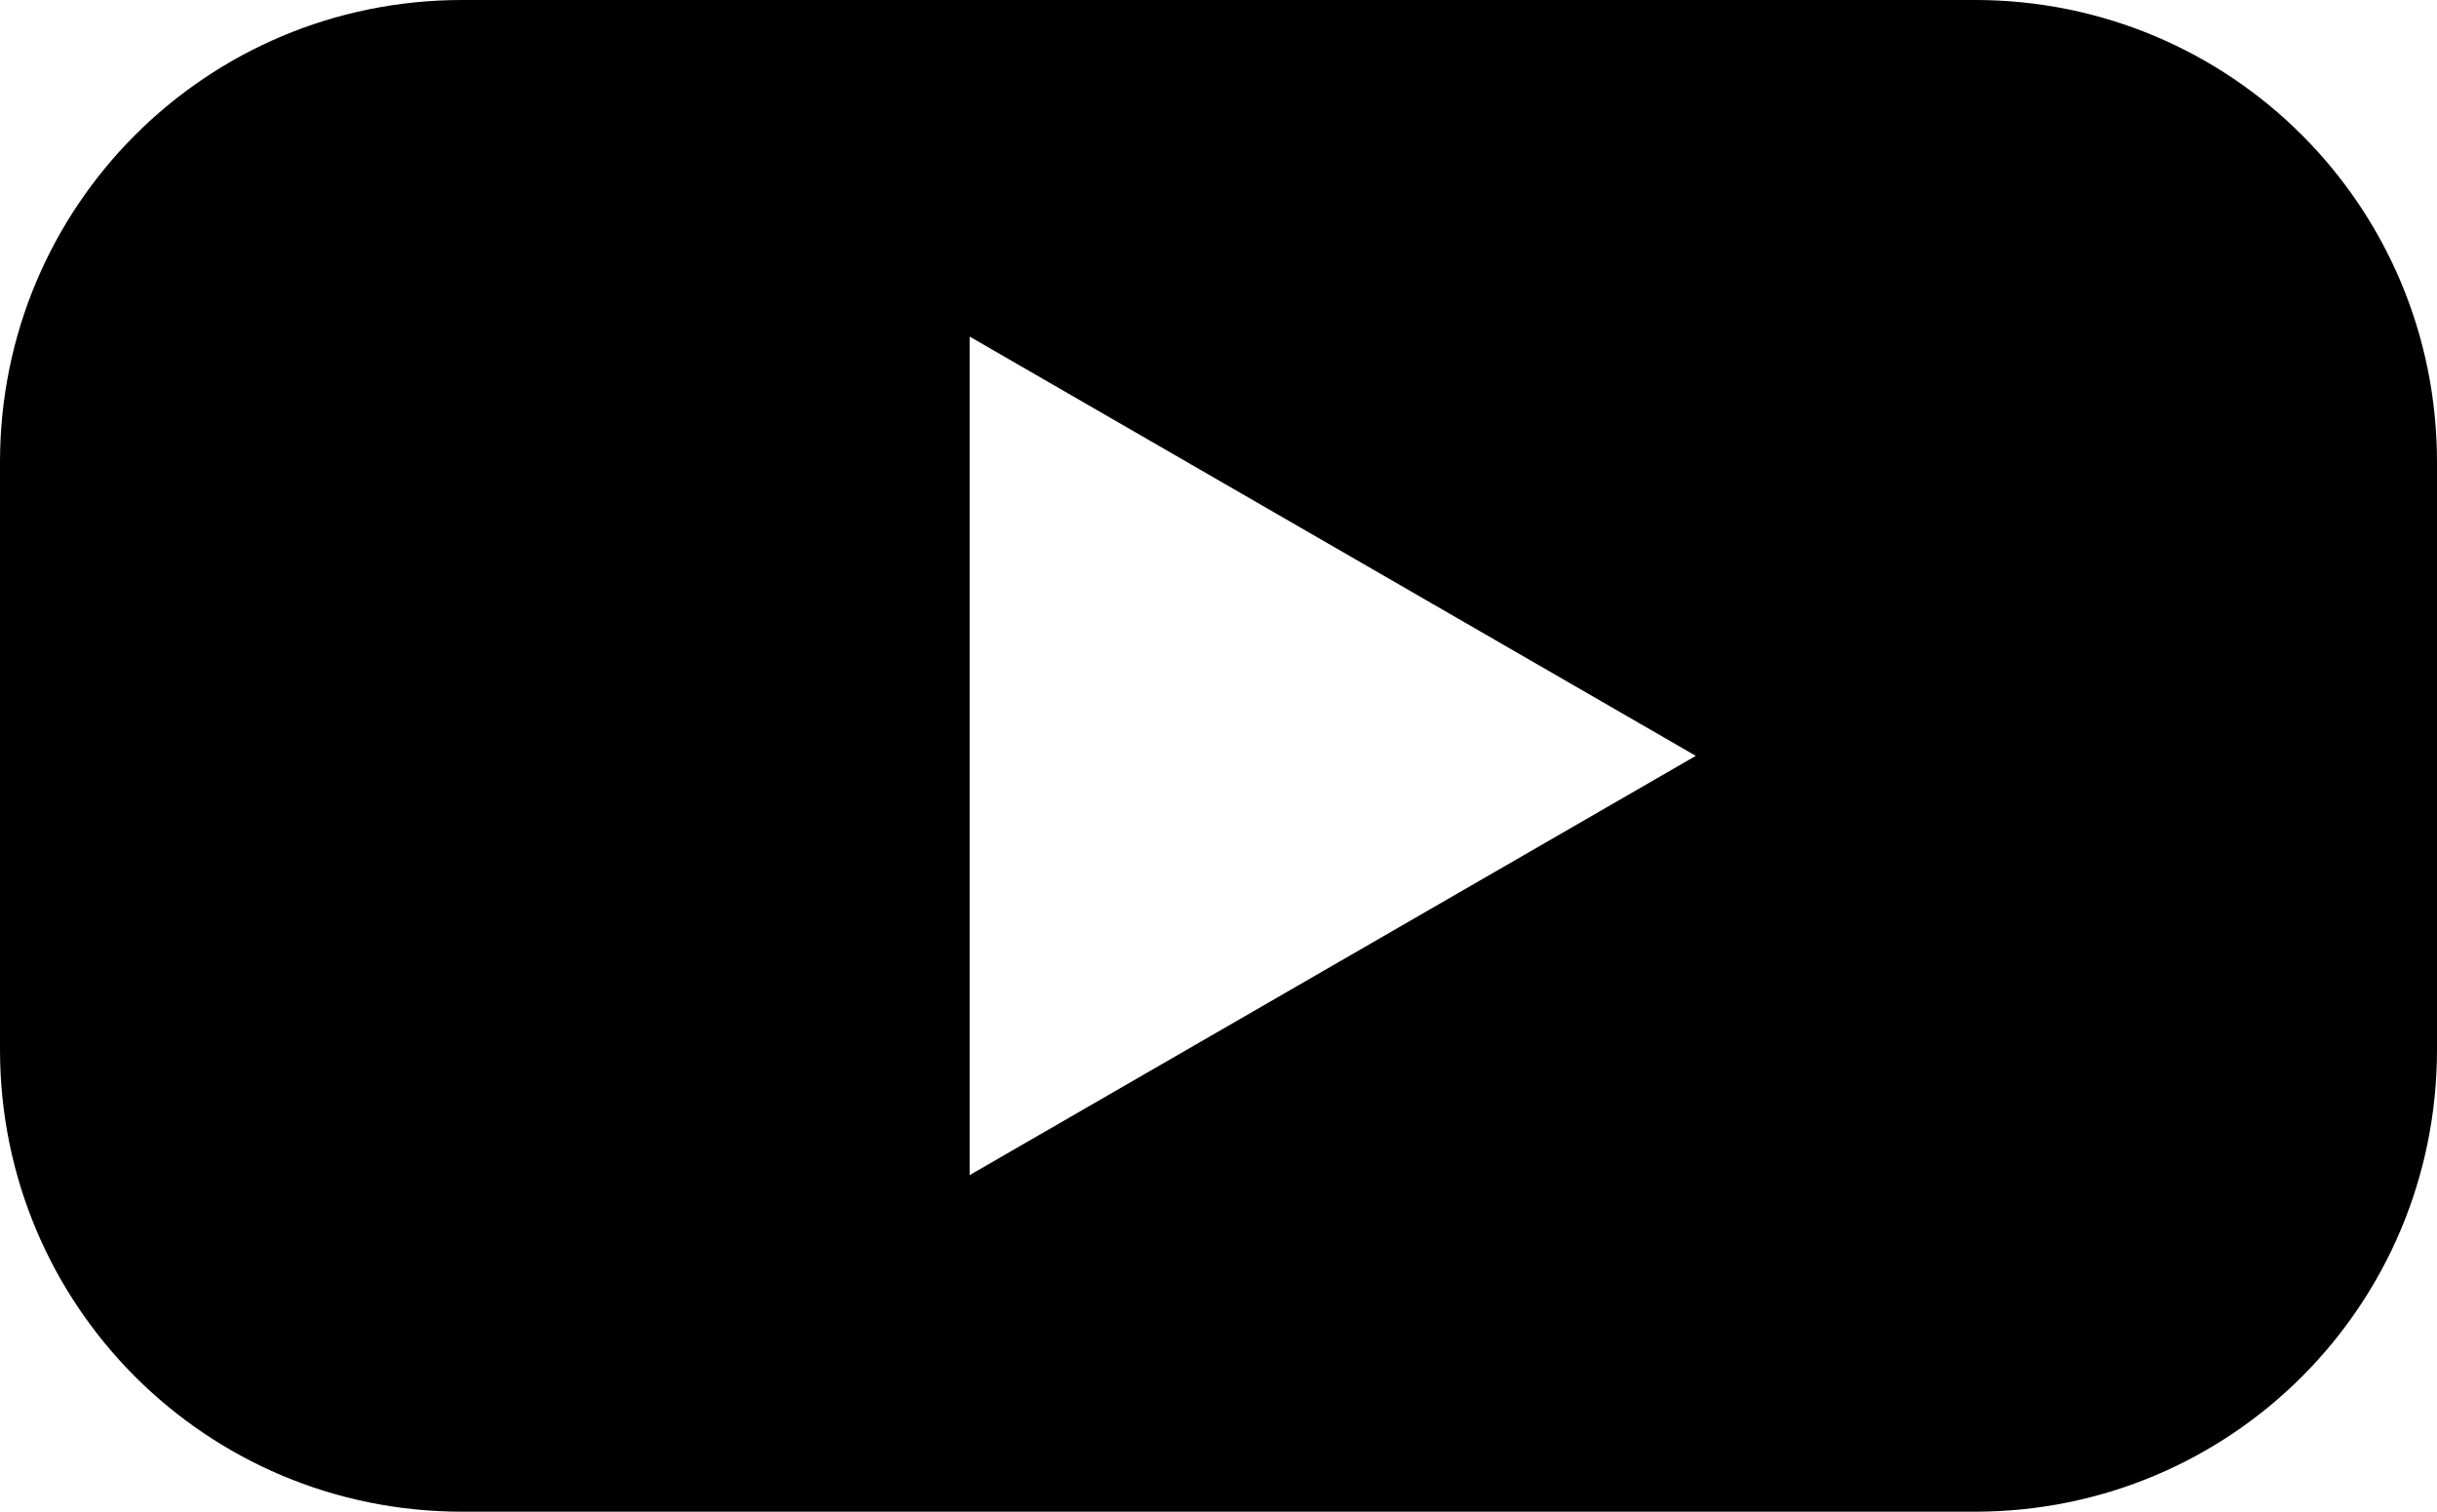 <?xml version="1.0" encoding="UTF-8" standalone="no"?>
<!-- Created with Inkscape (http://www.inkscape.org/) -->

<svg
   xmlns:dc="http://purl.org/dc/elements/1.1/"
   xmlns:cc="http://creativecommons.org/ns#"
   xmlns:rdf="http://www.w3.org/1999/02/22-rdf-syntax-ns#"
   xmlns:svg="http://www.w3.org/2000/svg"
   xmlns="http://www.w3.org/2000/svg"
   xmlns:sodipodi="http://sodipodi.sourceforge.net/DTD/sodipodi-0.dtd"
   xmlns:inkscape="http://www.inkscape.org/namespaces/inkscape"
   width="170.326mm"
   height="105.649mm"
   viewBox="0 0 170.326 105.649"
   version="1.1"
   id="svg1178"
   inkscape:version="0.92+devel unknown"
   sodipodi:docname="embed.svg">
  <defs
     id="defs1172" />
  <sodipodi:namedview
     id="base"
     pagecolor="#ffffff"
     bordercolor="#666666"
     borderopacity="1.0"
     inkscape:pageopacity="0.0"
     inkscape:pageshadow="2"
     inkscape:zoom="0.35"
     inkscape:cx="329.61212"
     inkscape:cy="43.775649"
     inkscape:document-units="mm"
     inkscape:current-layer="layer1"
     inkscape:document-rotation="0"
     showgrid="false"
     inkscape:window-width="1366"
     inkscape:window-height="731"
     inkscape:window-x="0"
     inkscape:window-y="0"
     inkscape:window-maximized="1" />
  <g
     inkscape:label="Layer 1"
     inkscape:groupmode="layer"
     id="layer1"
     transform="translate(-18.623,-54.767)">
    <path
       style="fill:#000000;stroke:#000000;stroke-width:1"
       d="m 50.921,55.267 c -17.616,0 -31.798,14.182 -31.798,31.798 V 128.118 c 0,17.616 14.182,31.798 31.798,31.798 H 156.651 c 17.616,0 31.798,-14.182 31.798,-31.798 V 87.064 c 0,-17.616 -14.182,-31.798 -31.798,-31.798 z m 34.973,22.157 26.126,15.084 26.126,15.084 -26.126,15.084 -26.126,15.083 v -30.167 z"
       id="rect1180"
       inkscape:connector-curvature="0" />
  </g>
</svg>

